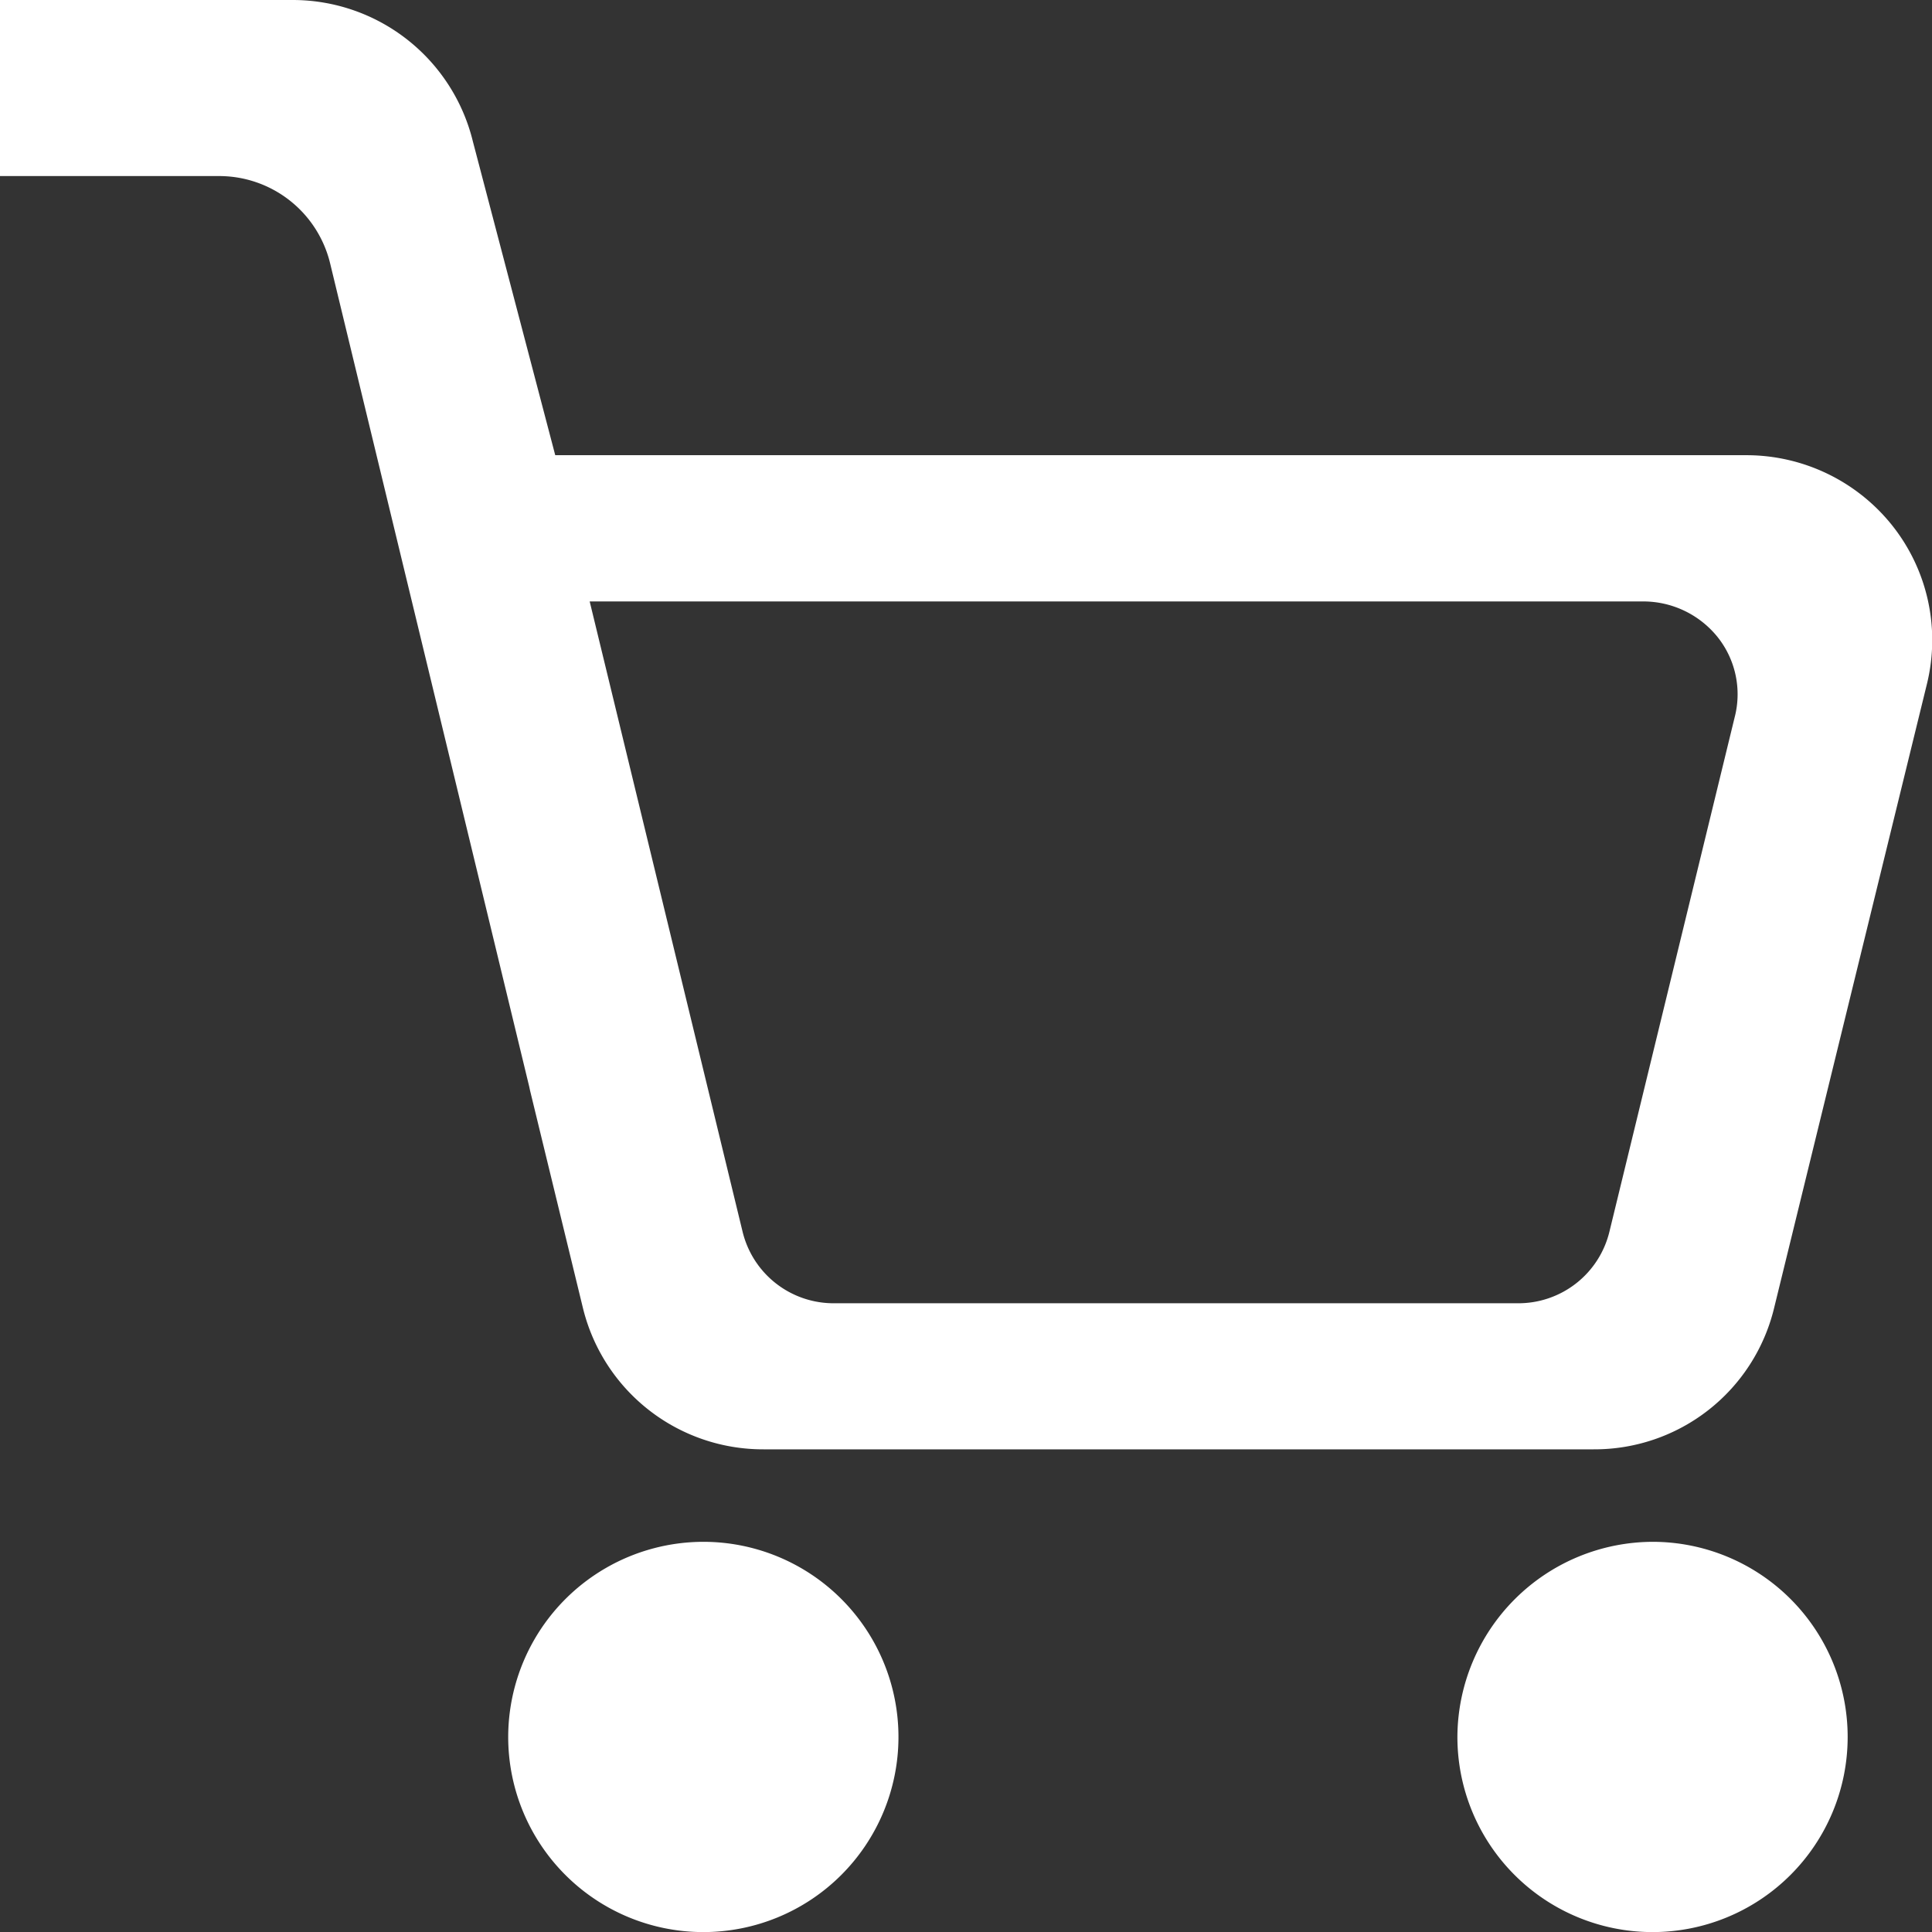 <svg xmlns="http://www.w3.org/2000/svg" width="23" height="23" viewBox="0 0 23 23">
<rect x="0" y="0" width="23" height="23" fill="#333333" stroke="none"/>
<defs>
    <style>
      .cls-1 {
        fill: #fff;
        fill-rule: evenodd;
      }
    </style>
  </defs>
  <path class="cls-1" d="M1540.48,74a2.208,2.208,0,0,1,2.15,1.686l0.98,3.733h14.18a2.22,2.22,0,0,1,1.74.841,2.193,2.193,0,0,1,.41,1.881l-1.82,7.432a2.2,2.2,0,0,1-2.15,1.681h-9.88a2.207,2.207,0,0,1-2.15-1.681l-0.63-2.591h0l-0.01-.047-2.37-9.8a1.359,1.359,0,0,0-1.33-1.039H1537V74h3.48Zm5.36,14.662a1.115,1.115,0,0,0,1.09.853h8.14a1.115,1.115,0,0,0,1.09-.853l1.49-6.12a1.092,1.092,0,0,0-.2-0.955,1.136,1.136,0,0,0-.89-0.427h-12.54Zm-0.46,3.693a2.323,2.323,0,1,1-2.33,2.323A2.326,2.326,0,0,1,1545.38,92.355Zm11.3,0a2.323,2.323,0,1,1-2.33,2.323A2.332,2.332,0,0,1,1556.68,92.355Z" transform="translate(-1537 -74)"/>
</svg>
